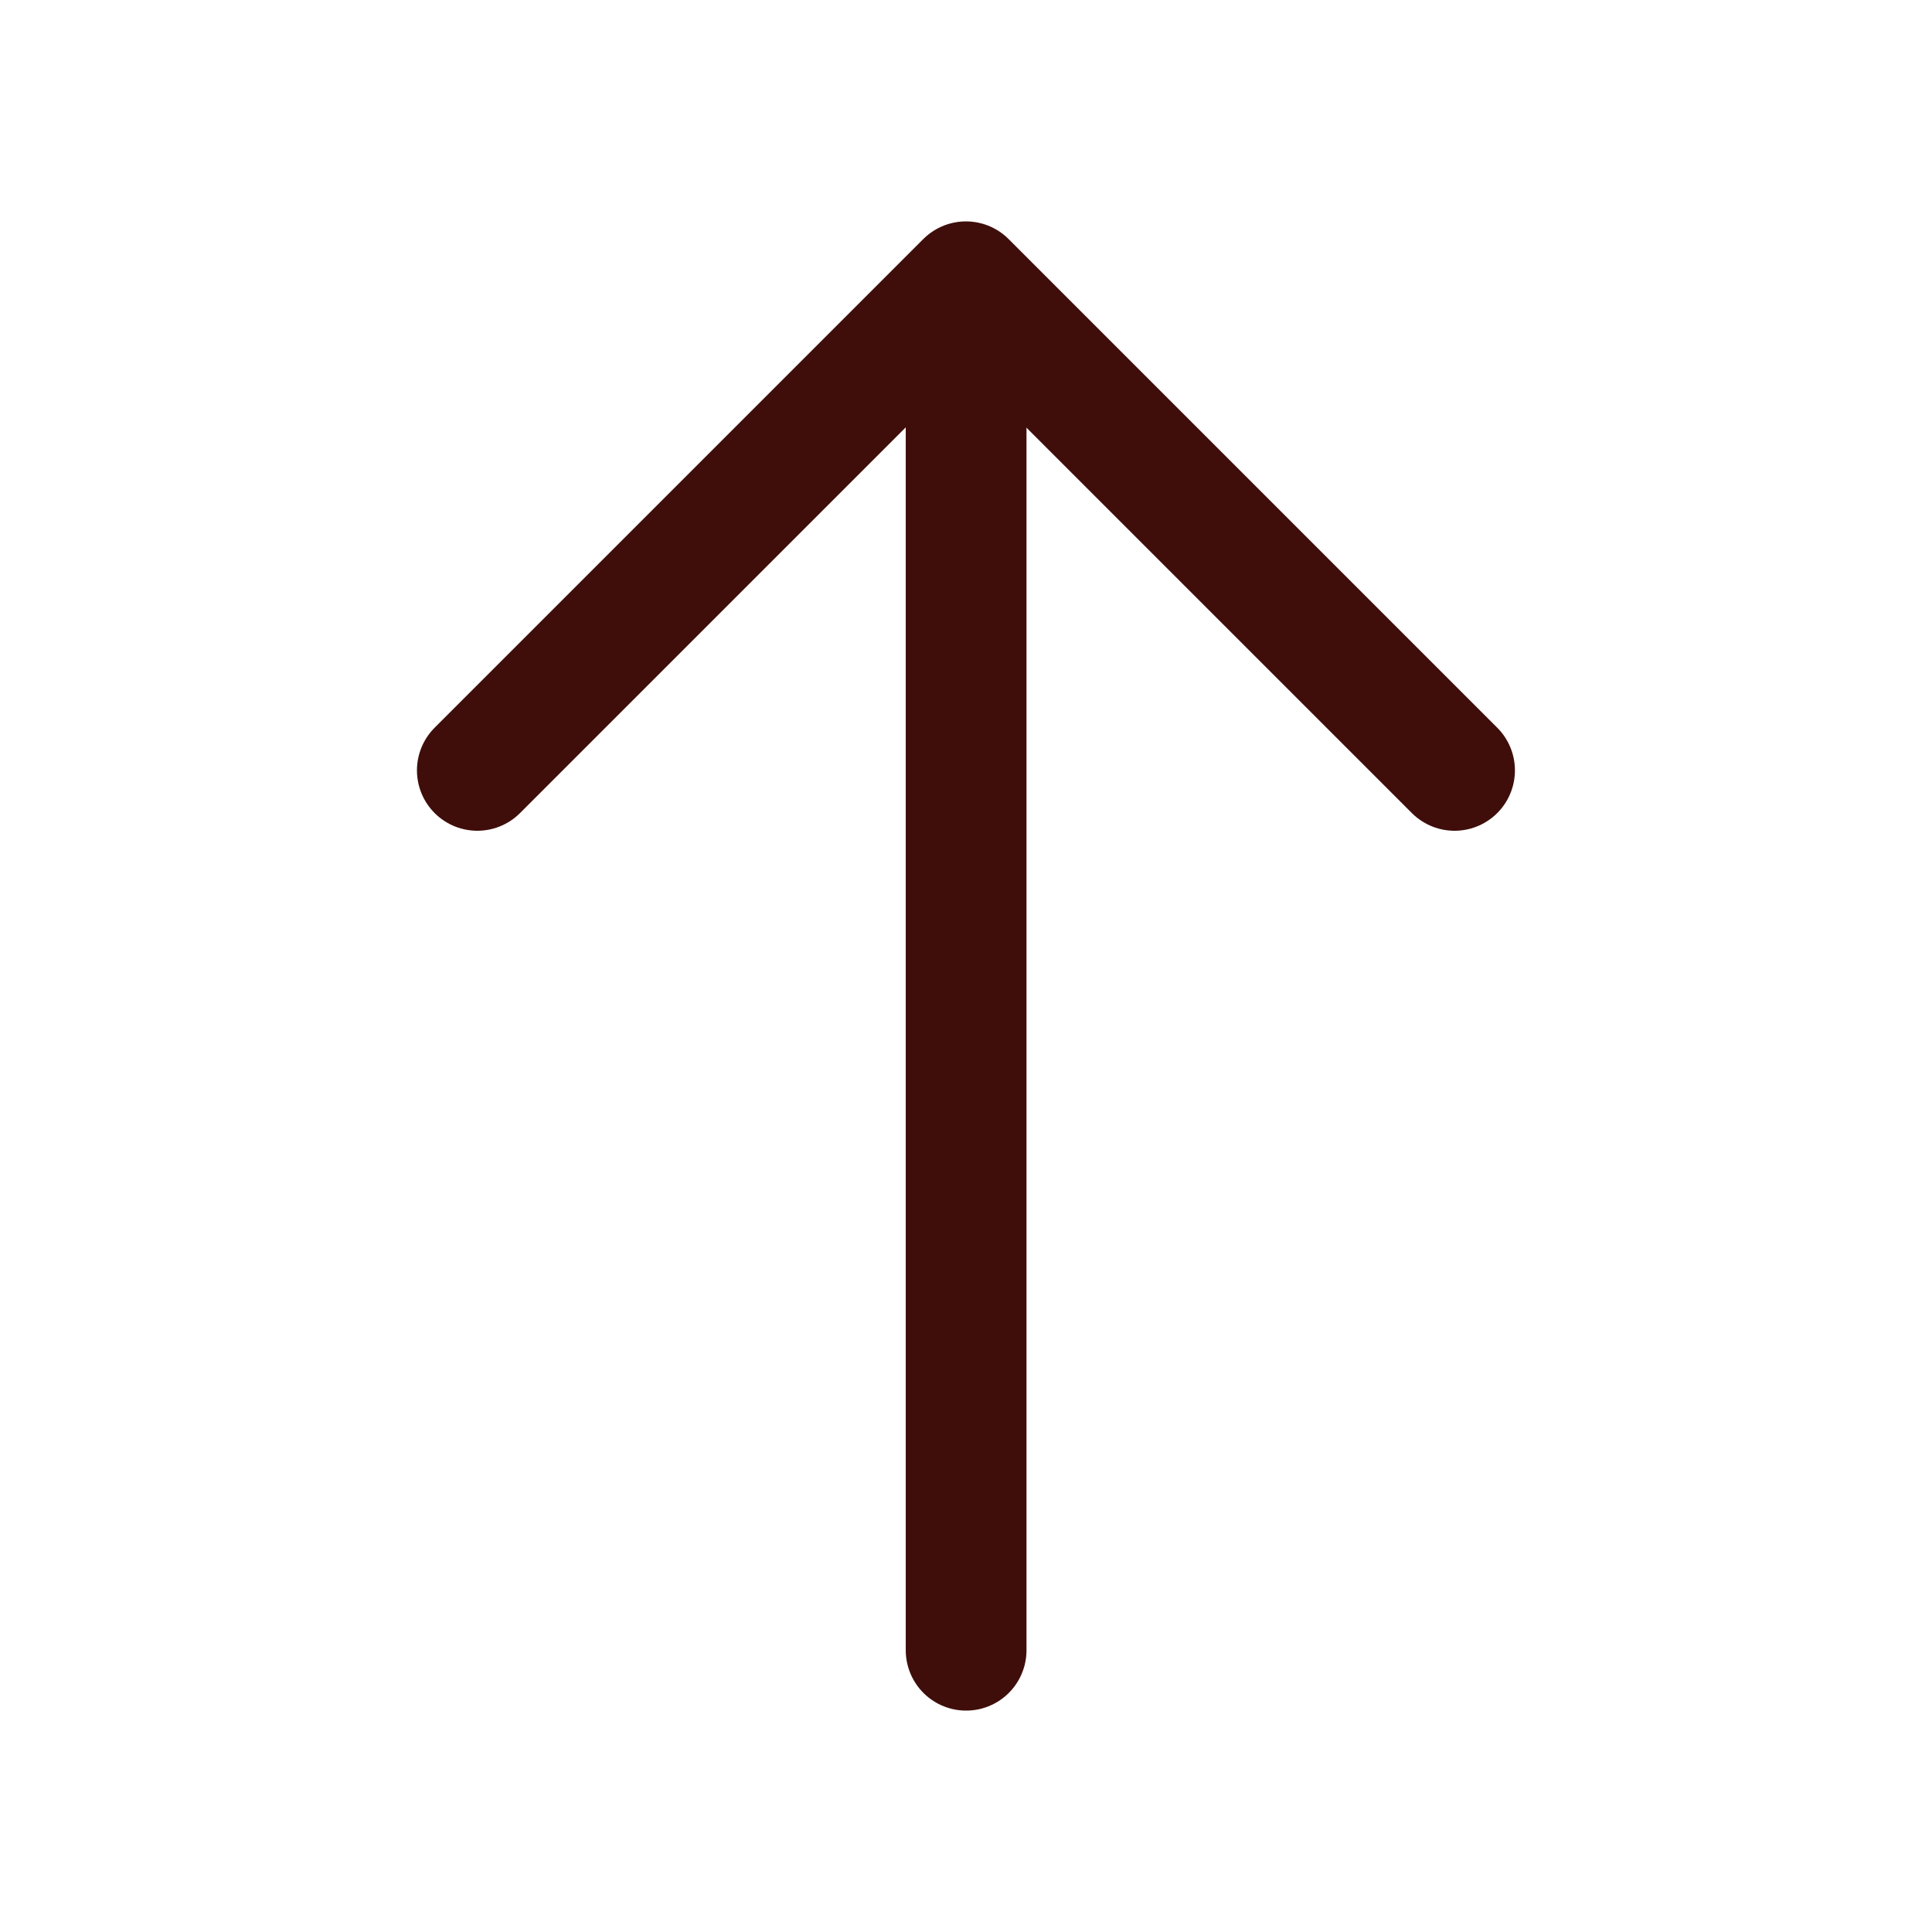 <svg width="32" height="32" viewBox="0 0 32 32" fill="none" xmlns="http://www.w3.org/2000/svg">
<path d="M7.906 12.76L15.999 4.667L24.092 12.76" stroke="#3F0E0B" stroke-width="2" stroke-miterlimit="10" stroke-linecap="round" stroke-linejoin="round"/>
<path d="M16.002 27.333L16.002 4.893" stroke="#3F0E0B" stroke-width="2" stroke-miterlimit="10" stroke-linecap="round" stroke-linejoin="round"/>
</svg>
